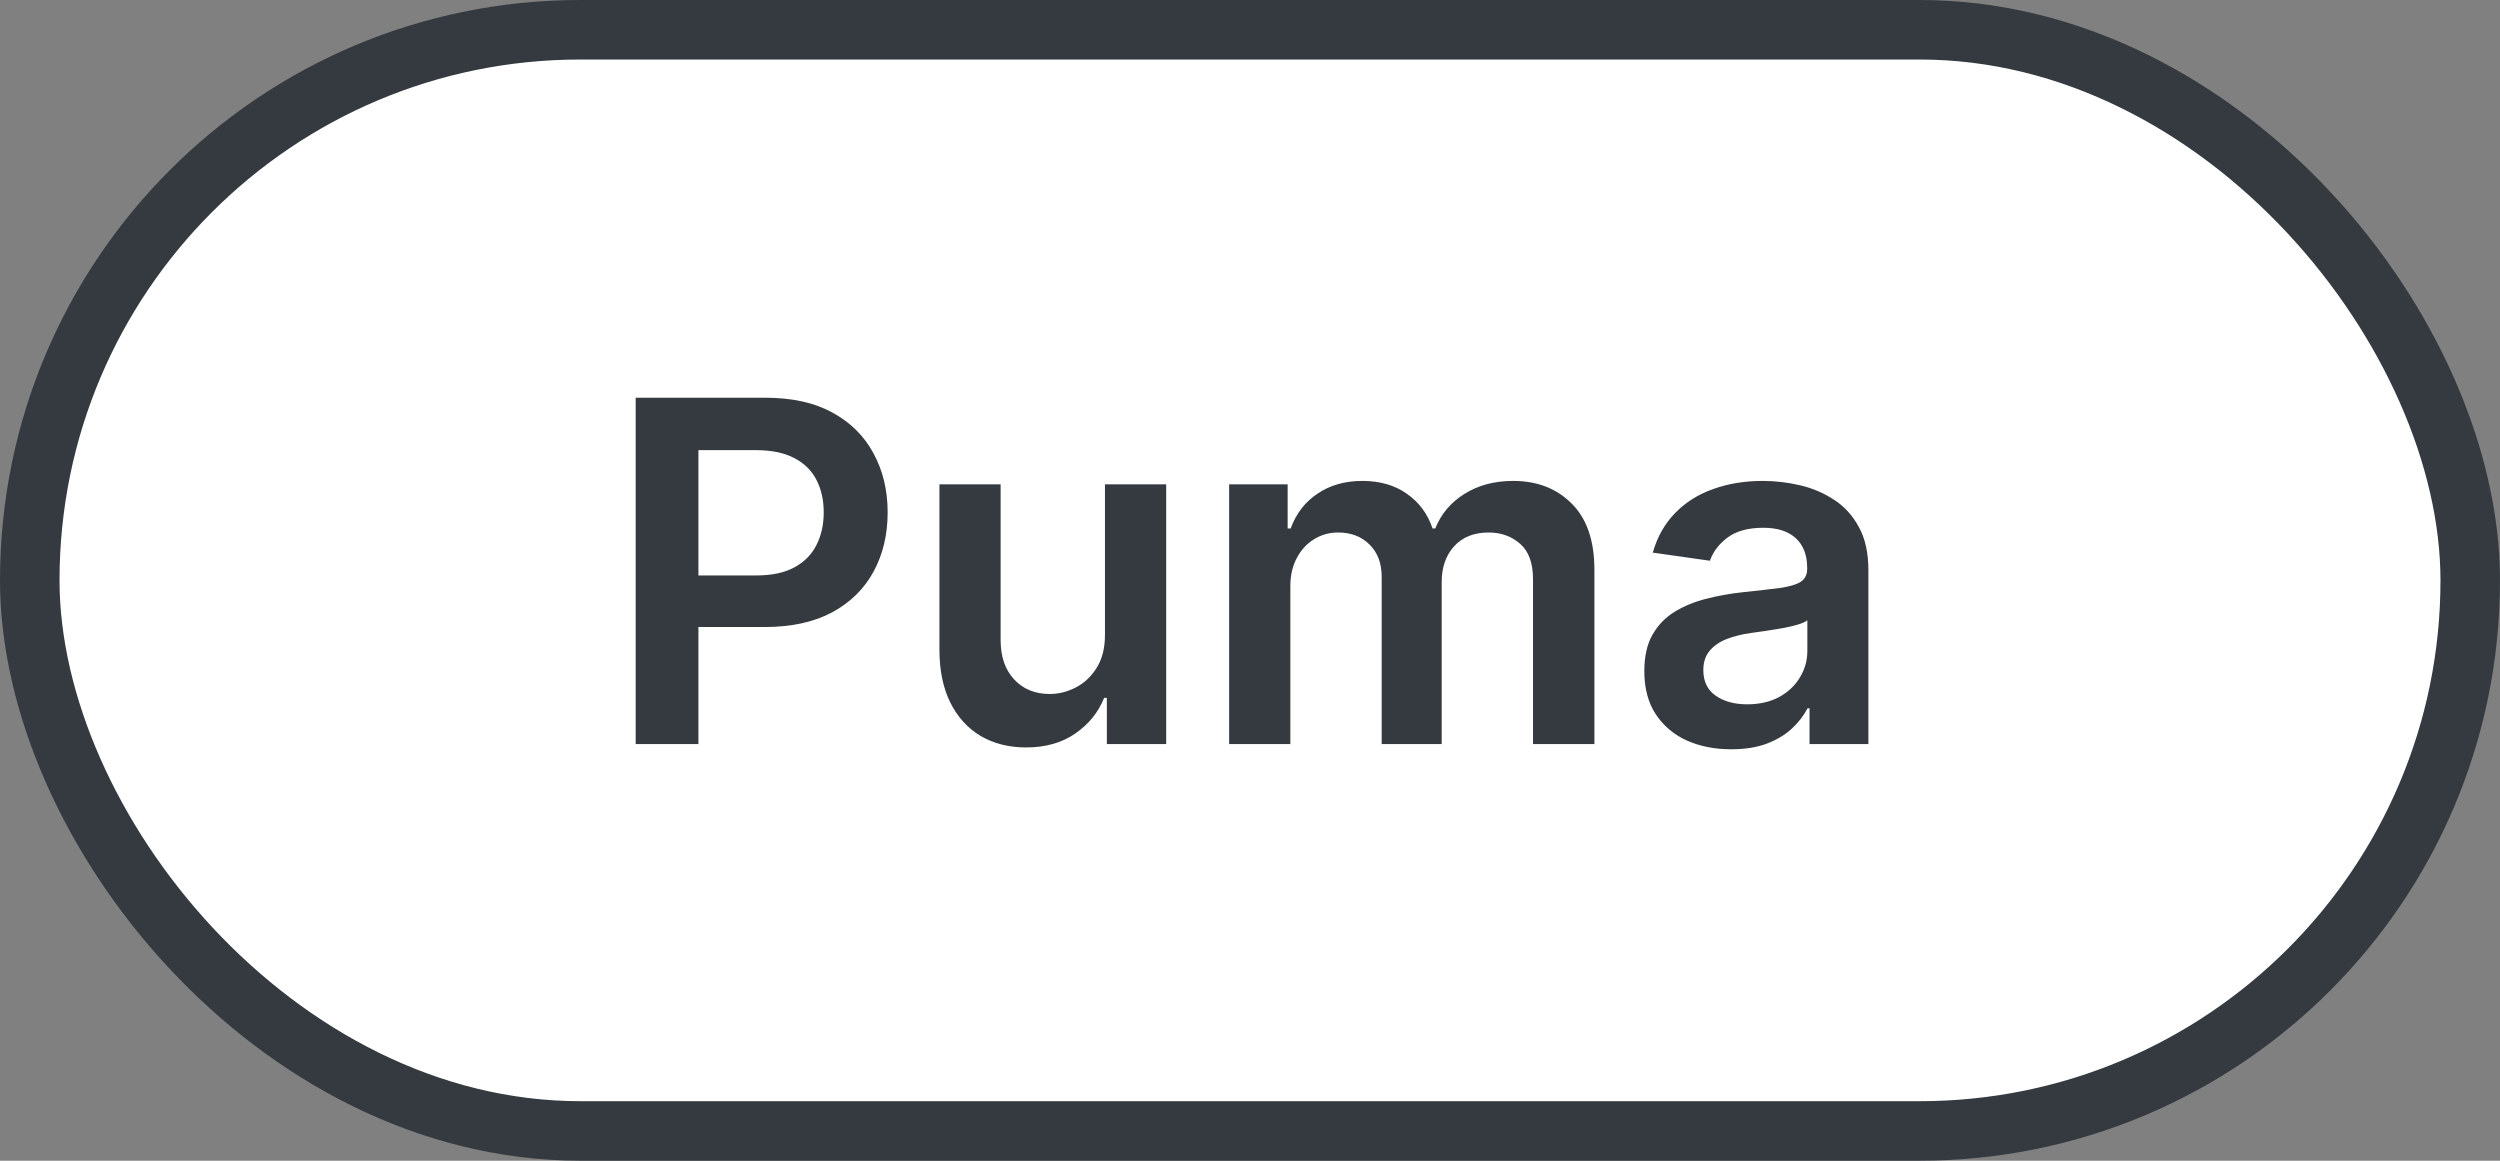 <svg width="84" height="39" viewBox="0 0 84 39" fill="none" xmlns="http://www.w3.org/2000/svg">
<rect x="0" y="0" width="84" height="39" fill="#808080" stroke="none"/>
<rect x="1" y="1" width="82" height="37" rx="18.5" fill="white"/>
<path d="M21.359 25V13.364H25.722C26.616 13.364 27.366 13.53 27.972 13.864C28.582 14.197 29.042 14.655 29.353 15.239C29.667 15.818 29.825 16.477 29.825 17.216C29.825 17.962 29.667 18.625 29.353 19.204C29.039 19.784 28.575 20.241 27.961 20.574C27.347 20.903 26.592 21.068 25.694 21.068H22.802V19.335H25.41C25.933 19.335 26.361 19.244 26.694 19.062C27.027 18.881 27.273 18.631 27.433 18.312C27.595 17.994 27.677 17.629 27.677 17.216C27.677 16.803 27.595 16.439 27.433 16.125C27.273 15.811 27.025 15.566 26.688 15.392C26.355 15.214 25.925 15.125 25.398 15.125H23.467V25H21.359ZM37.127 21.329V16.273H39.184V25H37.19V23.449H37.099C36.902 23.938 36.578 24.337 36.127 24.648C35.68 24.958 35.129 25.114 34.474 25.114C33.902 25.114 33.396 24.987 32.957 24.733C32.521 24.475 32.18 24.102 31.934 23.614C31.688 23.121 31.565 22.526 31.565 21.829V16.273H33.621V21.511C33.621 22.064 33.773 22.504 34.076 22.829C34.379 23.155 34.777 23.318 35.269 23.318C35.572 23.318 35.866 23.244 36.15 23.097C36.434 22.949 36.667 22.729 36.849 22.438C37.034 22.142 37.127 21.773 37.127 21.329ZM41.299 25V16.273H43.265V17.756H43.367C43.549 17.256 43.85 16.866 44.271 16.585C44.691 16.301 45.193 16.159 45.776 16.159C46.367 16.159 46.865 16.303 47.271 16.591C47.68 16.875 47.968 17.263 48.134 17.756H48.225C48.418 17.271 48.744 16.884 49.202 16.597C49.664 16.305 50.212 16.159 50.844 16.159C51.648 16.159 52.303 16.413 52.81 16.921C53.318 17.428 53.572 18.169 53.572 19.142V25H51.509V19.46C51.509 18.919 51.365 18.523 51.077 18.273C50.789 18.019 50.437 17.892 50.021 17.892C49.524 17.892 49.136 18.047 48.856 18.358C48.579 18.665 48.441 19.064 48.441 19.557V25H46.424V19.375C46.424 18.924 46.288 18.564 46.015 18.296C45.746 18.026 45.394 17.892 44.958 17.892C44.663 17.892 44.394 17.968 44.151 18.119C43.909 18.267 43.716 18.477 43.572 18.75C43.428 19.019 43.356 19.333 43.356 19.693V25H41.299ZM58.17 25.176C57.617 25.176 57.119 25.078 56.675 24.881C56.236 24.68 55.888 24.384 55.63 23.994C55.376 23.604 55.249 23.123 55.249 22.551C55.249 22.059 55.34 21.651 55.522 21.329C55.704 21.008 55.952 20.75 56.266 20.557C56.581 20.364 56.935 20.218 57.329 20.119C57.727 20.017 58.138 19.943 58.562 19.898C59.073 19.845 59.488 19.797 59.806 19.756C60.124 19.71 60.355 19.642 60.499 19.551C60.647 19.456 60.721 19.311 60.721 19.114V19.079C60.721 18.651 60.594 18.32 60.34 18.085C60.086 17.85 59.721 17.733 59.244 17.733C58.74 17.733 58.34 17.843 58.045 18.062C57.753 18.282 57.556 18.542 57.454 18.841L55.533 18.568C55.685 18.038 55.935 17.595 56.283 17.239C56.632 16.879 57.058 16.61 57.562 16.432C58.066 16.25 58.622 16.159 59.232 16.159C59.653 16.159 60.071 16.208 60.488 16.307C60.905 16.405 61.285 16.568 61.63 16.796C61.975 17.019 62.251 17.324 62.459 17.71C62.672 18.097 62.778 18.579 62.778 19.159V25H60.8V23.801H60.732C60.607 24.044 60.431 24.271 60.204 24.483C59.98 24.691 59.698 24.86 59.357 24.989C59.02 25.114 58.624 25.176 58.17 25.176ZM58.704 23.665C59.117 23.665 59.475 23.583 59.778 23.421C60.081 23.254 60.314 23.034 60.477 22.761C60.643 22.489 60.727 22.191 60.727 21.869V20.841C60.662 20.894 60.552 20.943 60.397 20.989C60.245 21.034 60.075 21.074 59.886 21.108C59.696 21.142 59.509 21.172 59.323 21.199C59.138 21.225 58.977 21.248 58.84 21.267C58.533 21.309 58.259 21.377 58.016 21.472C57.774 21.566 57.583 21.699 57.443 21.869C57.302 22.036 57.232 22.252 57.232 22.517C57.232 22.896 57.37 23.182 57.647 23.375C57.923 23.568 58.276 23.665 58.704 23.665Z" fill="#343A40"/>
<rect x="1" y="1" width="82" height="37" rx="18.5" stroke="#343A40" stroke-width="2"/>
</svg>
